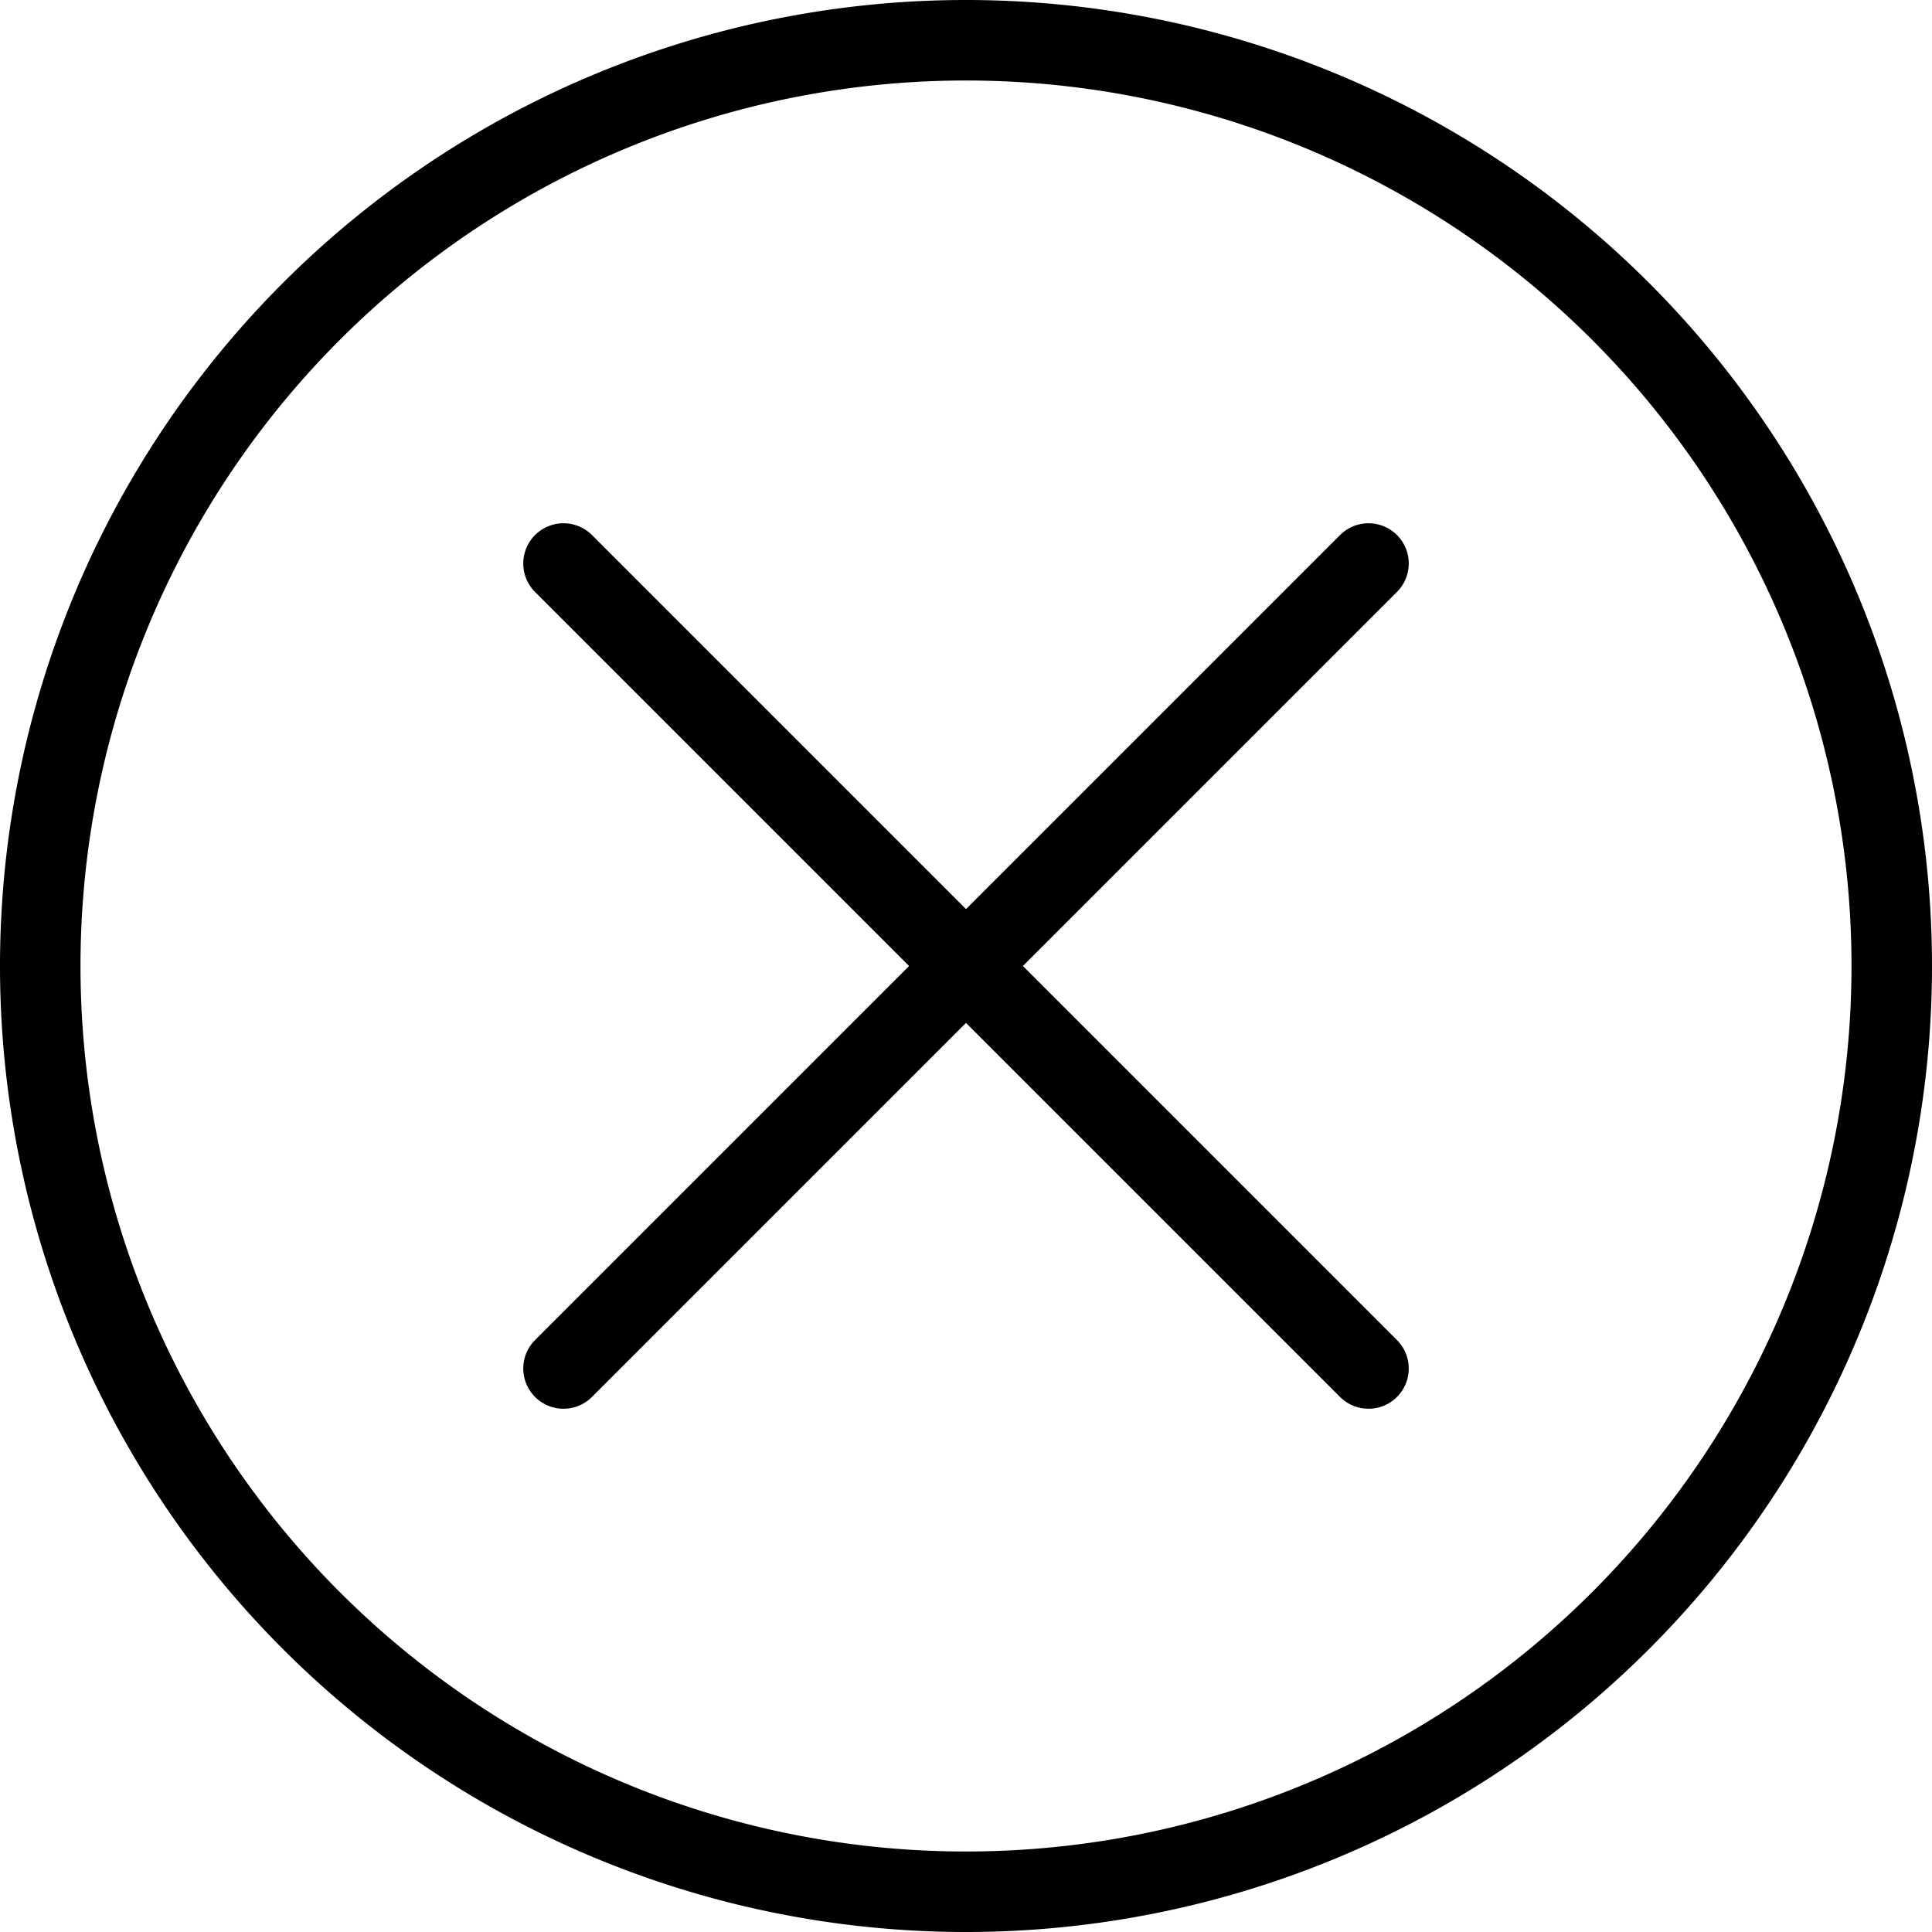 <svg viewBox="0 0 24 24" xmlns="http://www.w3.org/2000/svg"><g stroke-linecap="round" stroke="#000" fill="none" stroke-linejoin="round"><path d="M12 .5a11.5 11.5 0 1 0 0 23 11.5 11.5 0 1 0 0-23Z"/><path d="M7 7l10 10"/><path d="M17 7L7 17"/></g></svg>
